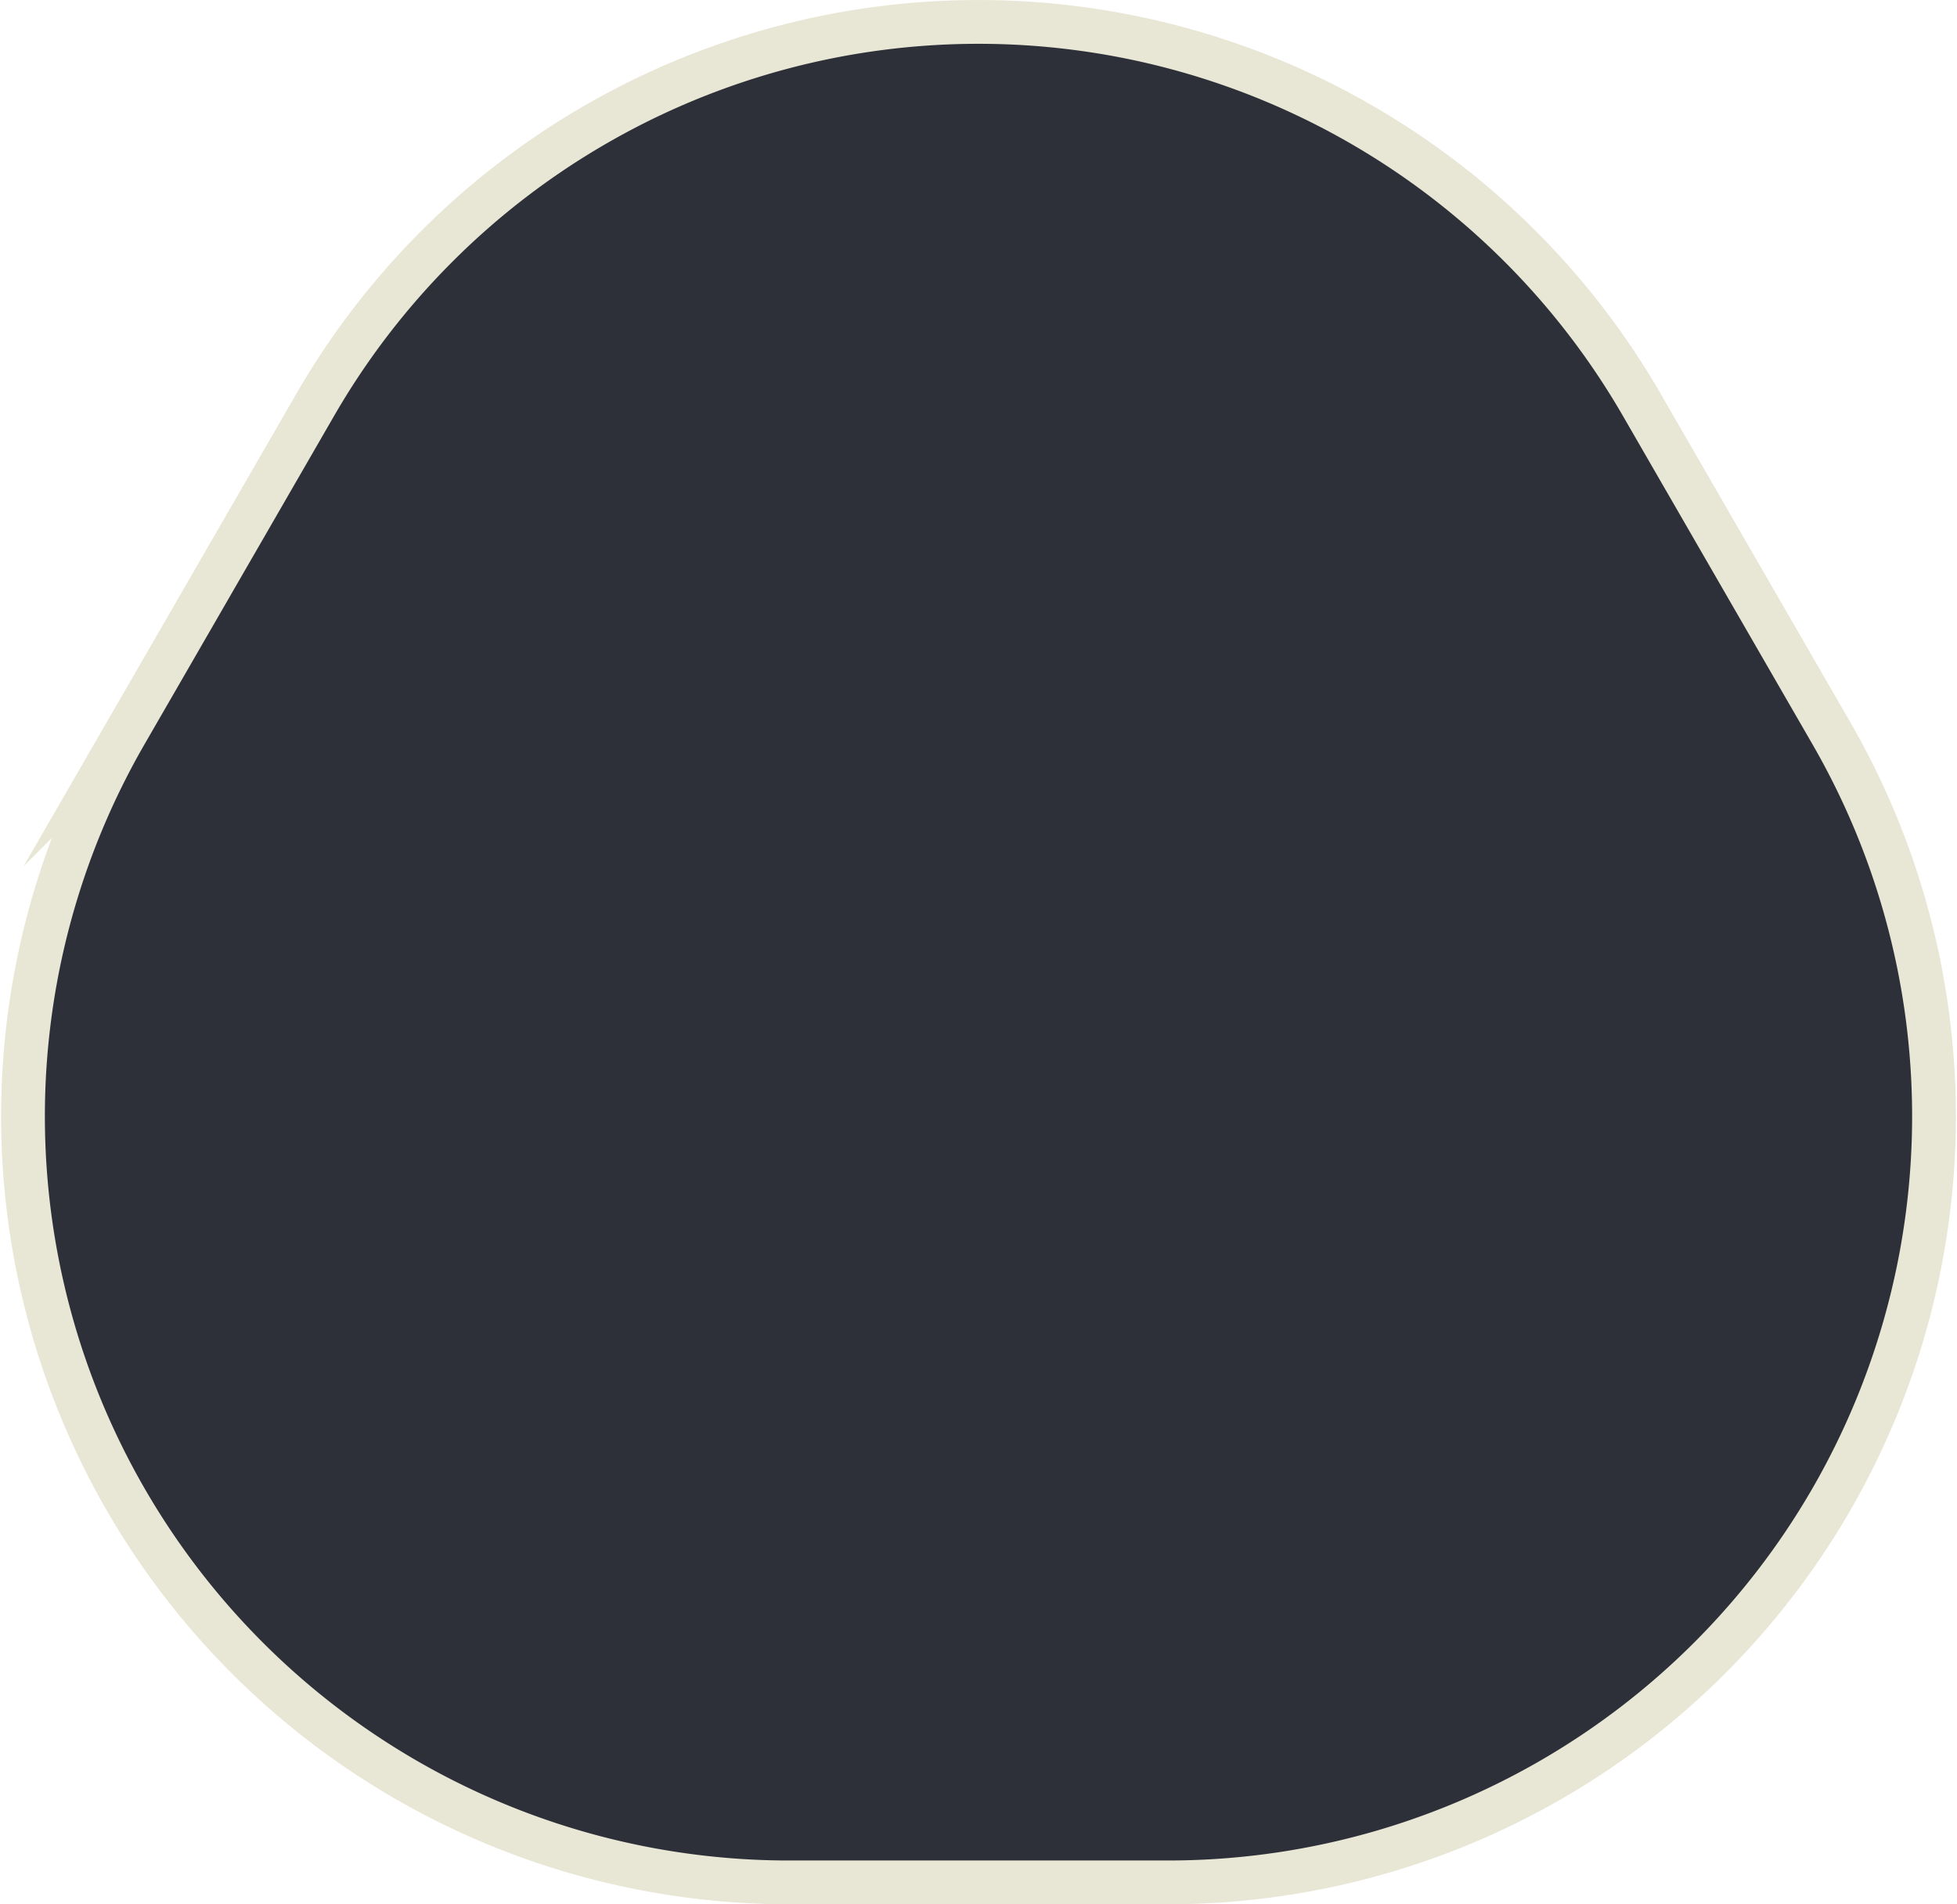 <svg xmlns="http://www.w3.org/2000/svg" width="44.71" height="43.5" viewBox="0 0 44.71 43.5">
	<defs>
		<style>.cls-17{fill:#2d2f39;stroke:#e8e6d4;stroke-miterlimit:10;}</style>
	</defs>
	<title>17</title>
	<path class="cls-17" d="M7.2,9.25l-4.33,7.5A17.5,17.5,0,0,0,18,43h8.66A17.5,17.5,0,0,0,41.84,16.75l-4.33-7.5A17.5,17.5,0,0,0,7.2,9.25Z"/>
</svg>
